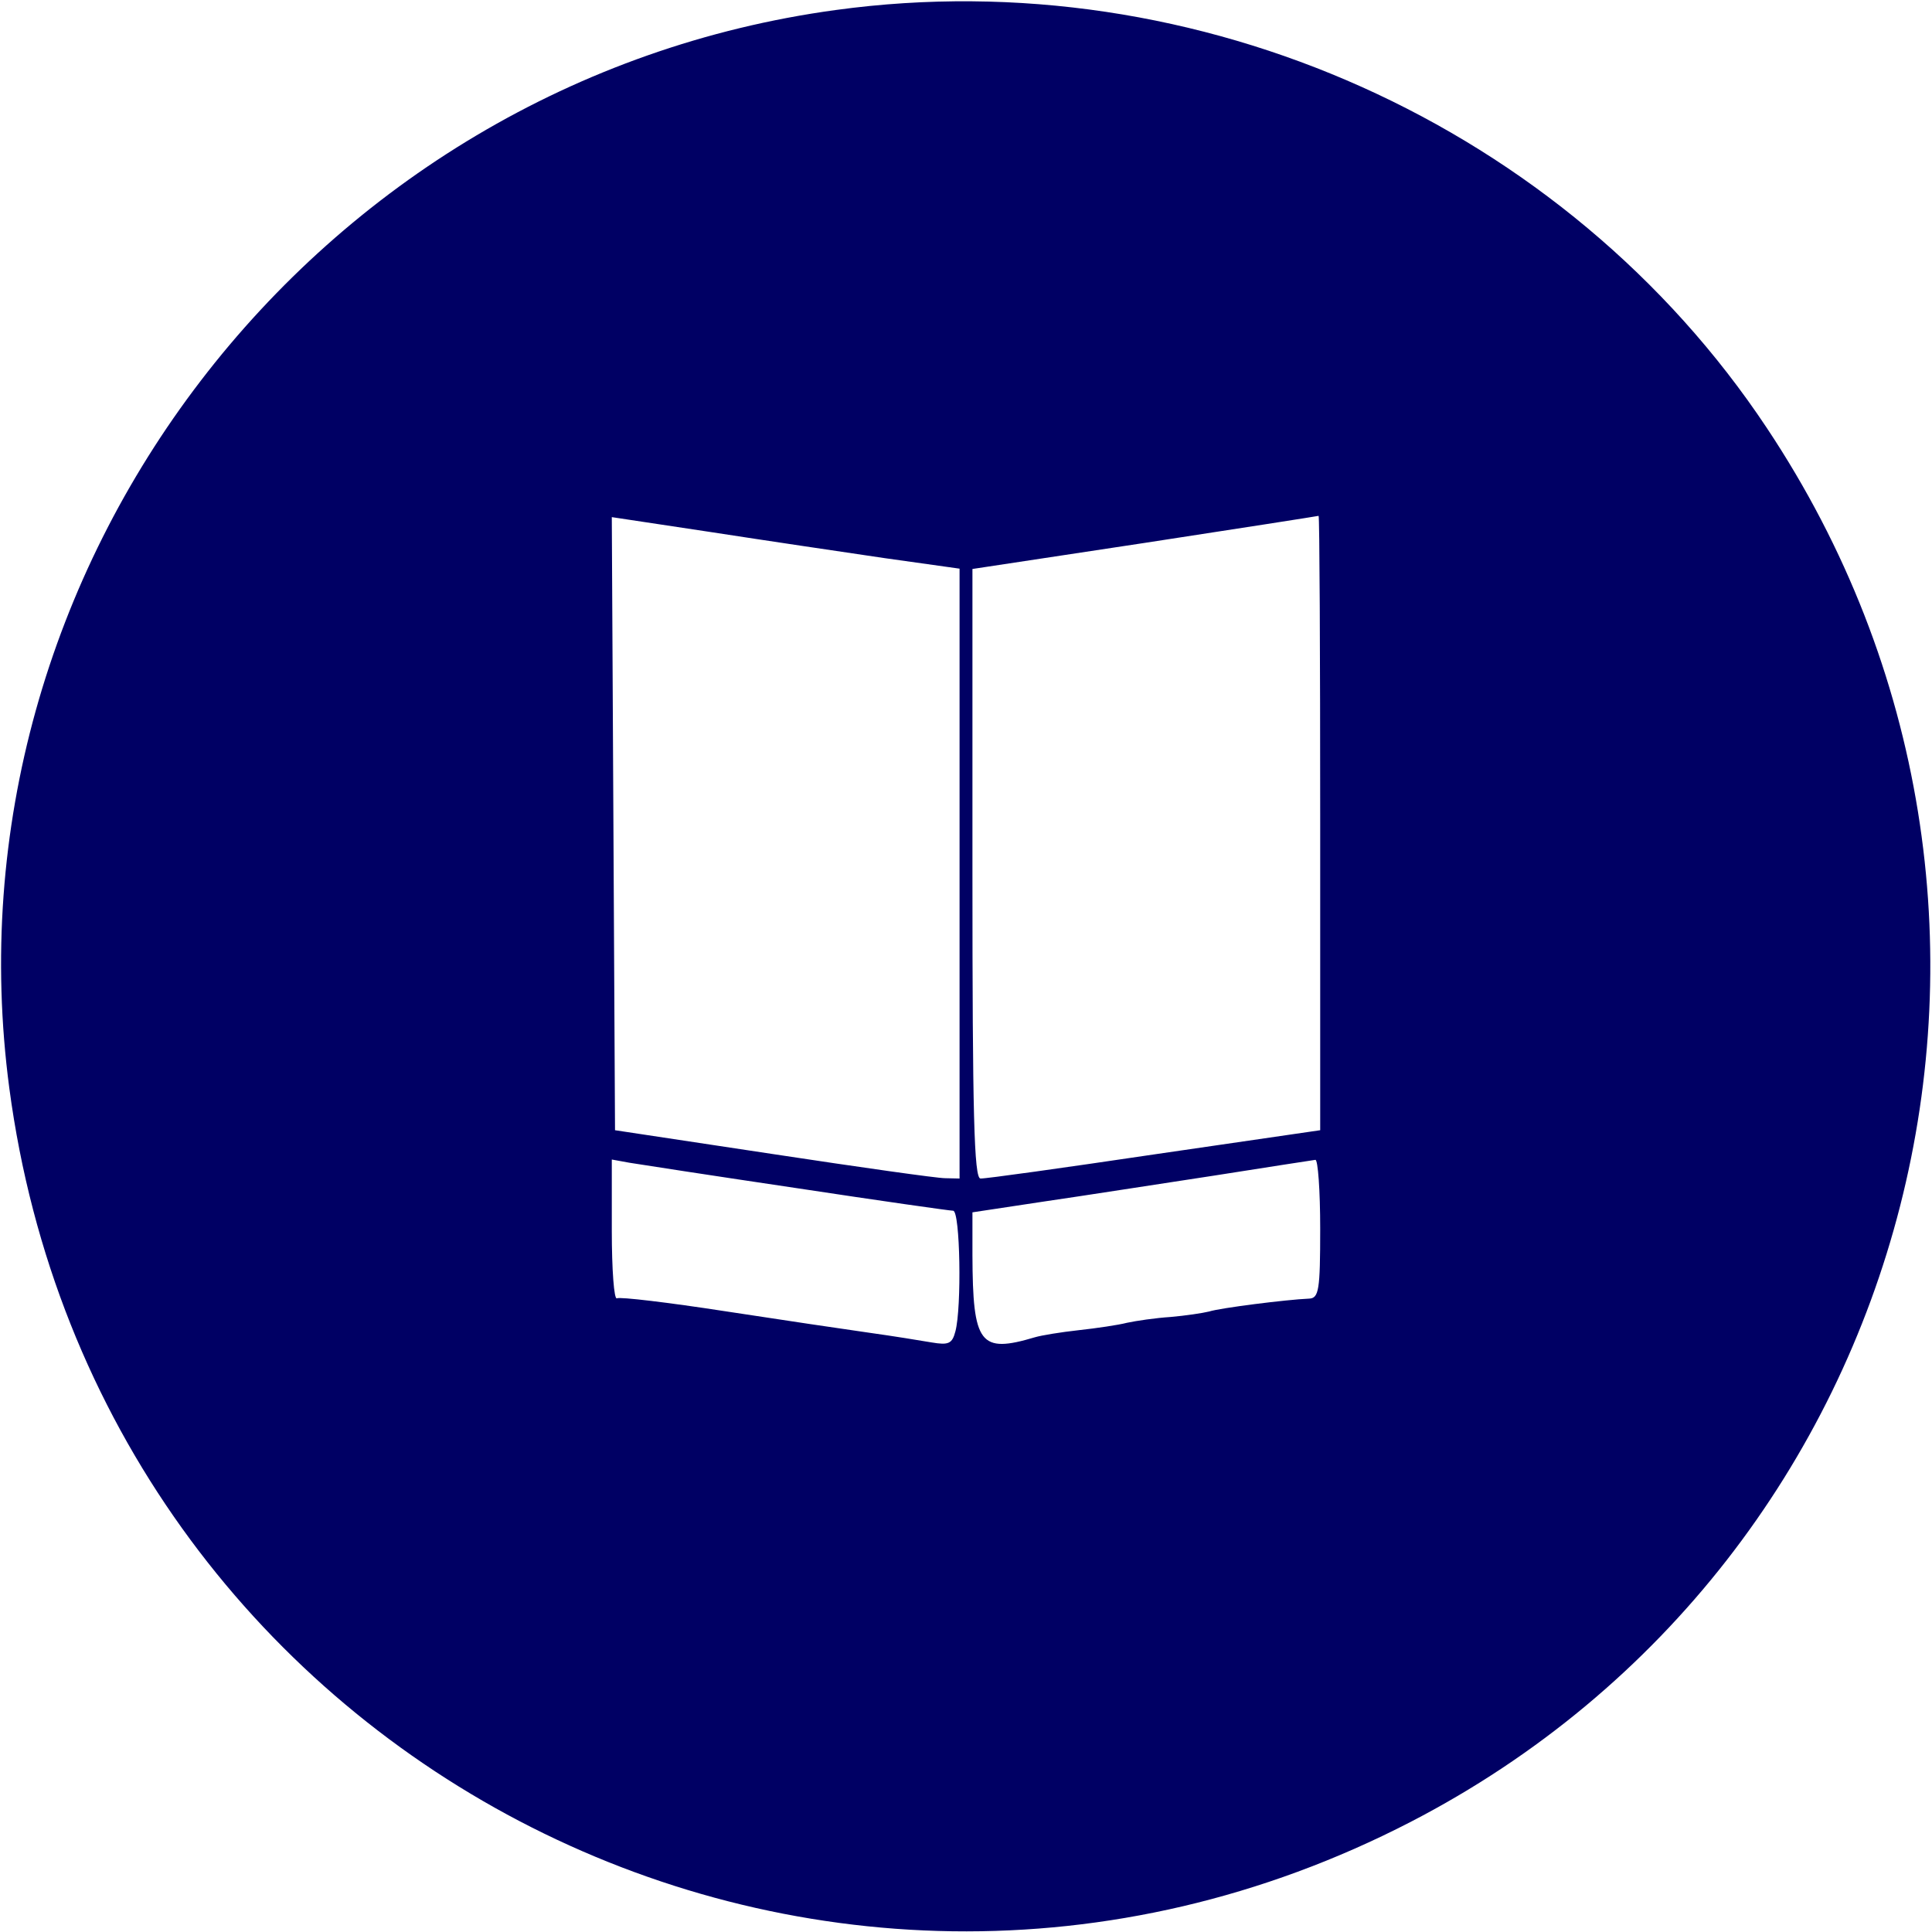 <?xml version="1.0" standalone="no"?>
<!DOCTYPE svg PUBLIC "-//W3C//DTD SVG 20010904//EN"
 "http://www.w3.org/TR/2001/REC-SVG-20010904/DTD/svg10.dtd">
<svg version="1.0" xmlns="http://www.w3.org/2000/svg"
 width="300pt" height="300pt" viewBox="0 0 300 300"
 preserveAspectRatio="xMidYMid meet">
<g transform="translate(0,300) scale(0.05,-0.05)"
fill="#000064" stroke="none">
<path d="M2596 5969 c-1623 -221 -2782 -1734 -2567 -3349 276 -2073 2498
-3236 4352 -2278 1584 819 2100 2836 1106 4329 -624 939 -1766 1452 -2891
1298z m149 -1702 l235 -33 0 -947 0 -947 -45 1 c-25 0 -265 34 -535 75 l-490
74 -5 952 -5 952 305 -46 c168 -26 411 -62 540 -81z m1355 -822 l0 -955 -515
-75 c-283 -42 -526 -76 -540 -75 -20 0 -25 203 -25 946 l0 947 535 81 c294 45
537 83 540 84 3 1 5 -428 5 -953z m-1625 -1135 c257 -39 475 -70 485 -70 22 0
27 -301 7 -375 -10 -38 -21 -43 -74 -34 -35 6 -121 20 -193 30 -71 10 -273 40
-449 67 -175 27 -326 45 -335 40 -9 -6 -16 89 -16 210 l0 221 55 -10 c30 -5
264 -41 520 -79z m1625 -126 c0 -191 -4 -216 -35 -217 -70 -3 -276 -29 -310
-40 -20 -5 -74 -13 -120 -17 -47 -3 -107 -12 -135 -18 -27 -7 -95 -17 -150
-23 -55 -6 -116 -16 -136 -22 -171 -51 -193 -22 -194 255 l0 133 225 34 c124
18 360 55 525 80 165 26 307 48 315 49 8 1 15 -95 15 -214z"/>
</g>
</svg>
